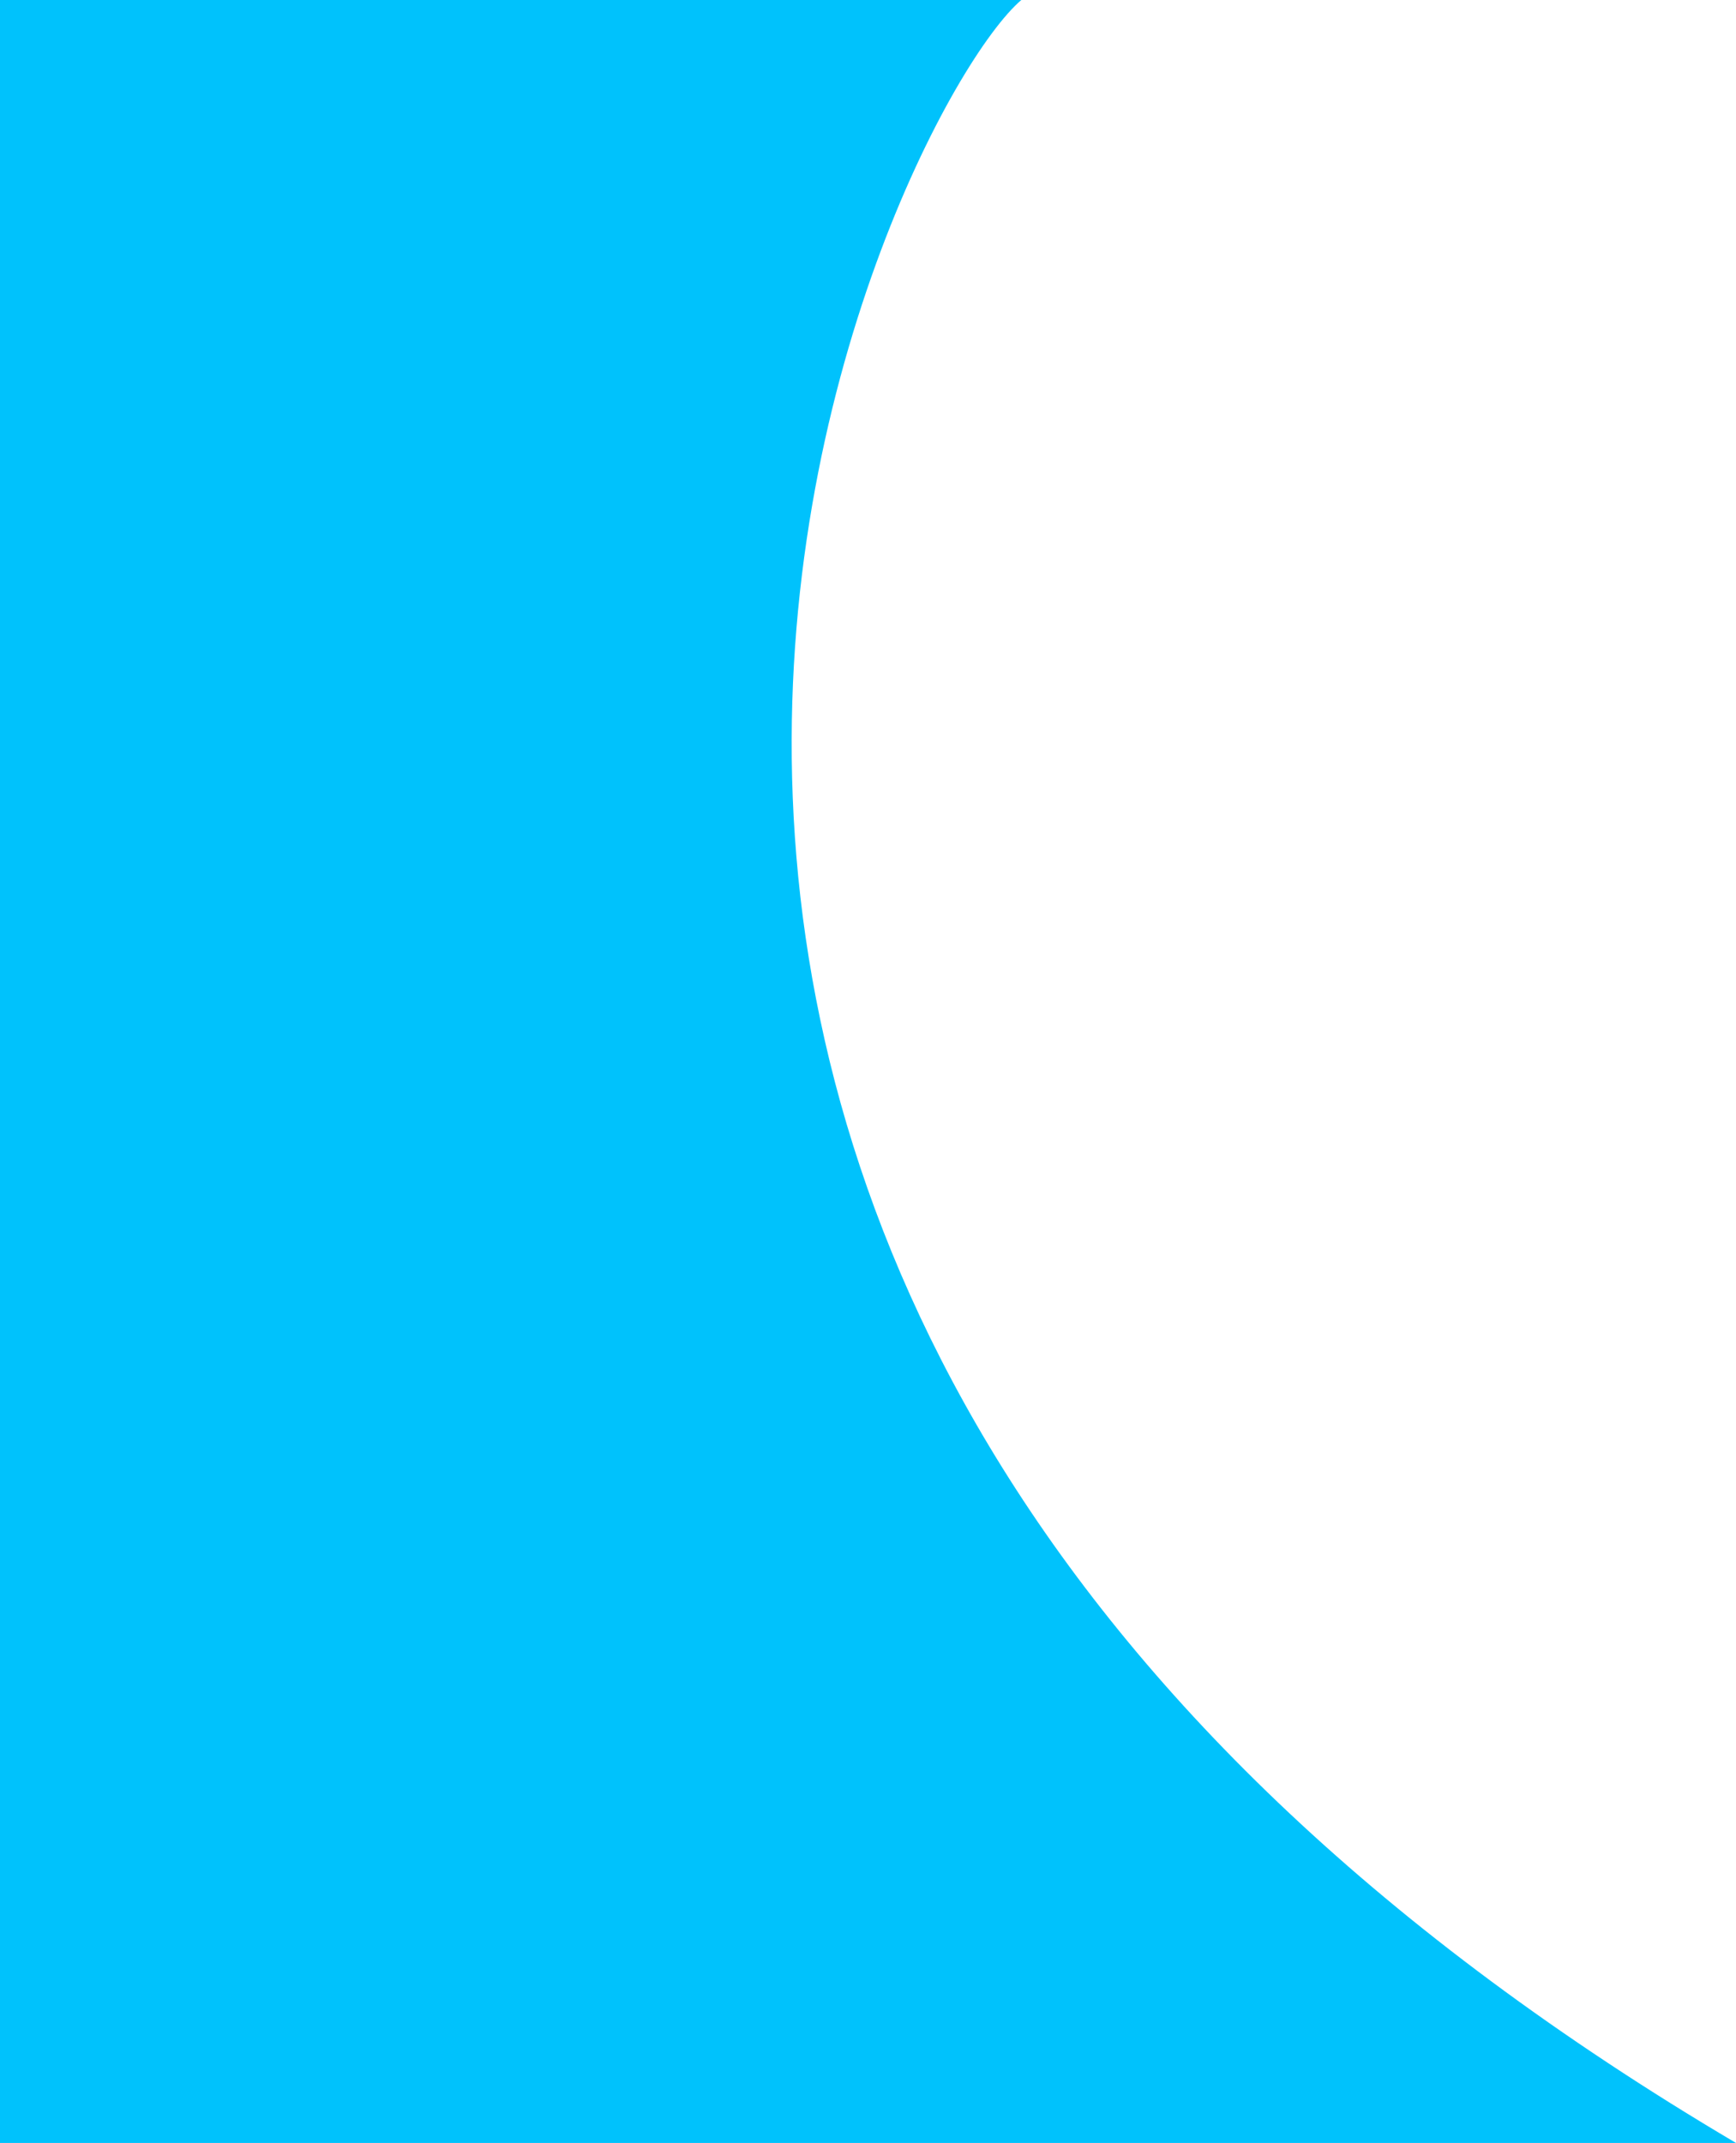 <svg width="128" height="158" viewBox="0 0 128 158" fill="none" xmlns="http://www.w3.org/2000/svg">
<path d="M128 158C22.608 95.787 65.496 8.394 75.304 0L0 1.00454e-05V158H128Z" fill="#00C2FC"/>
</svg>
